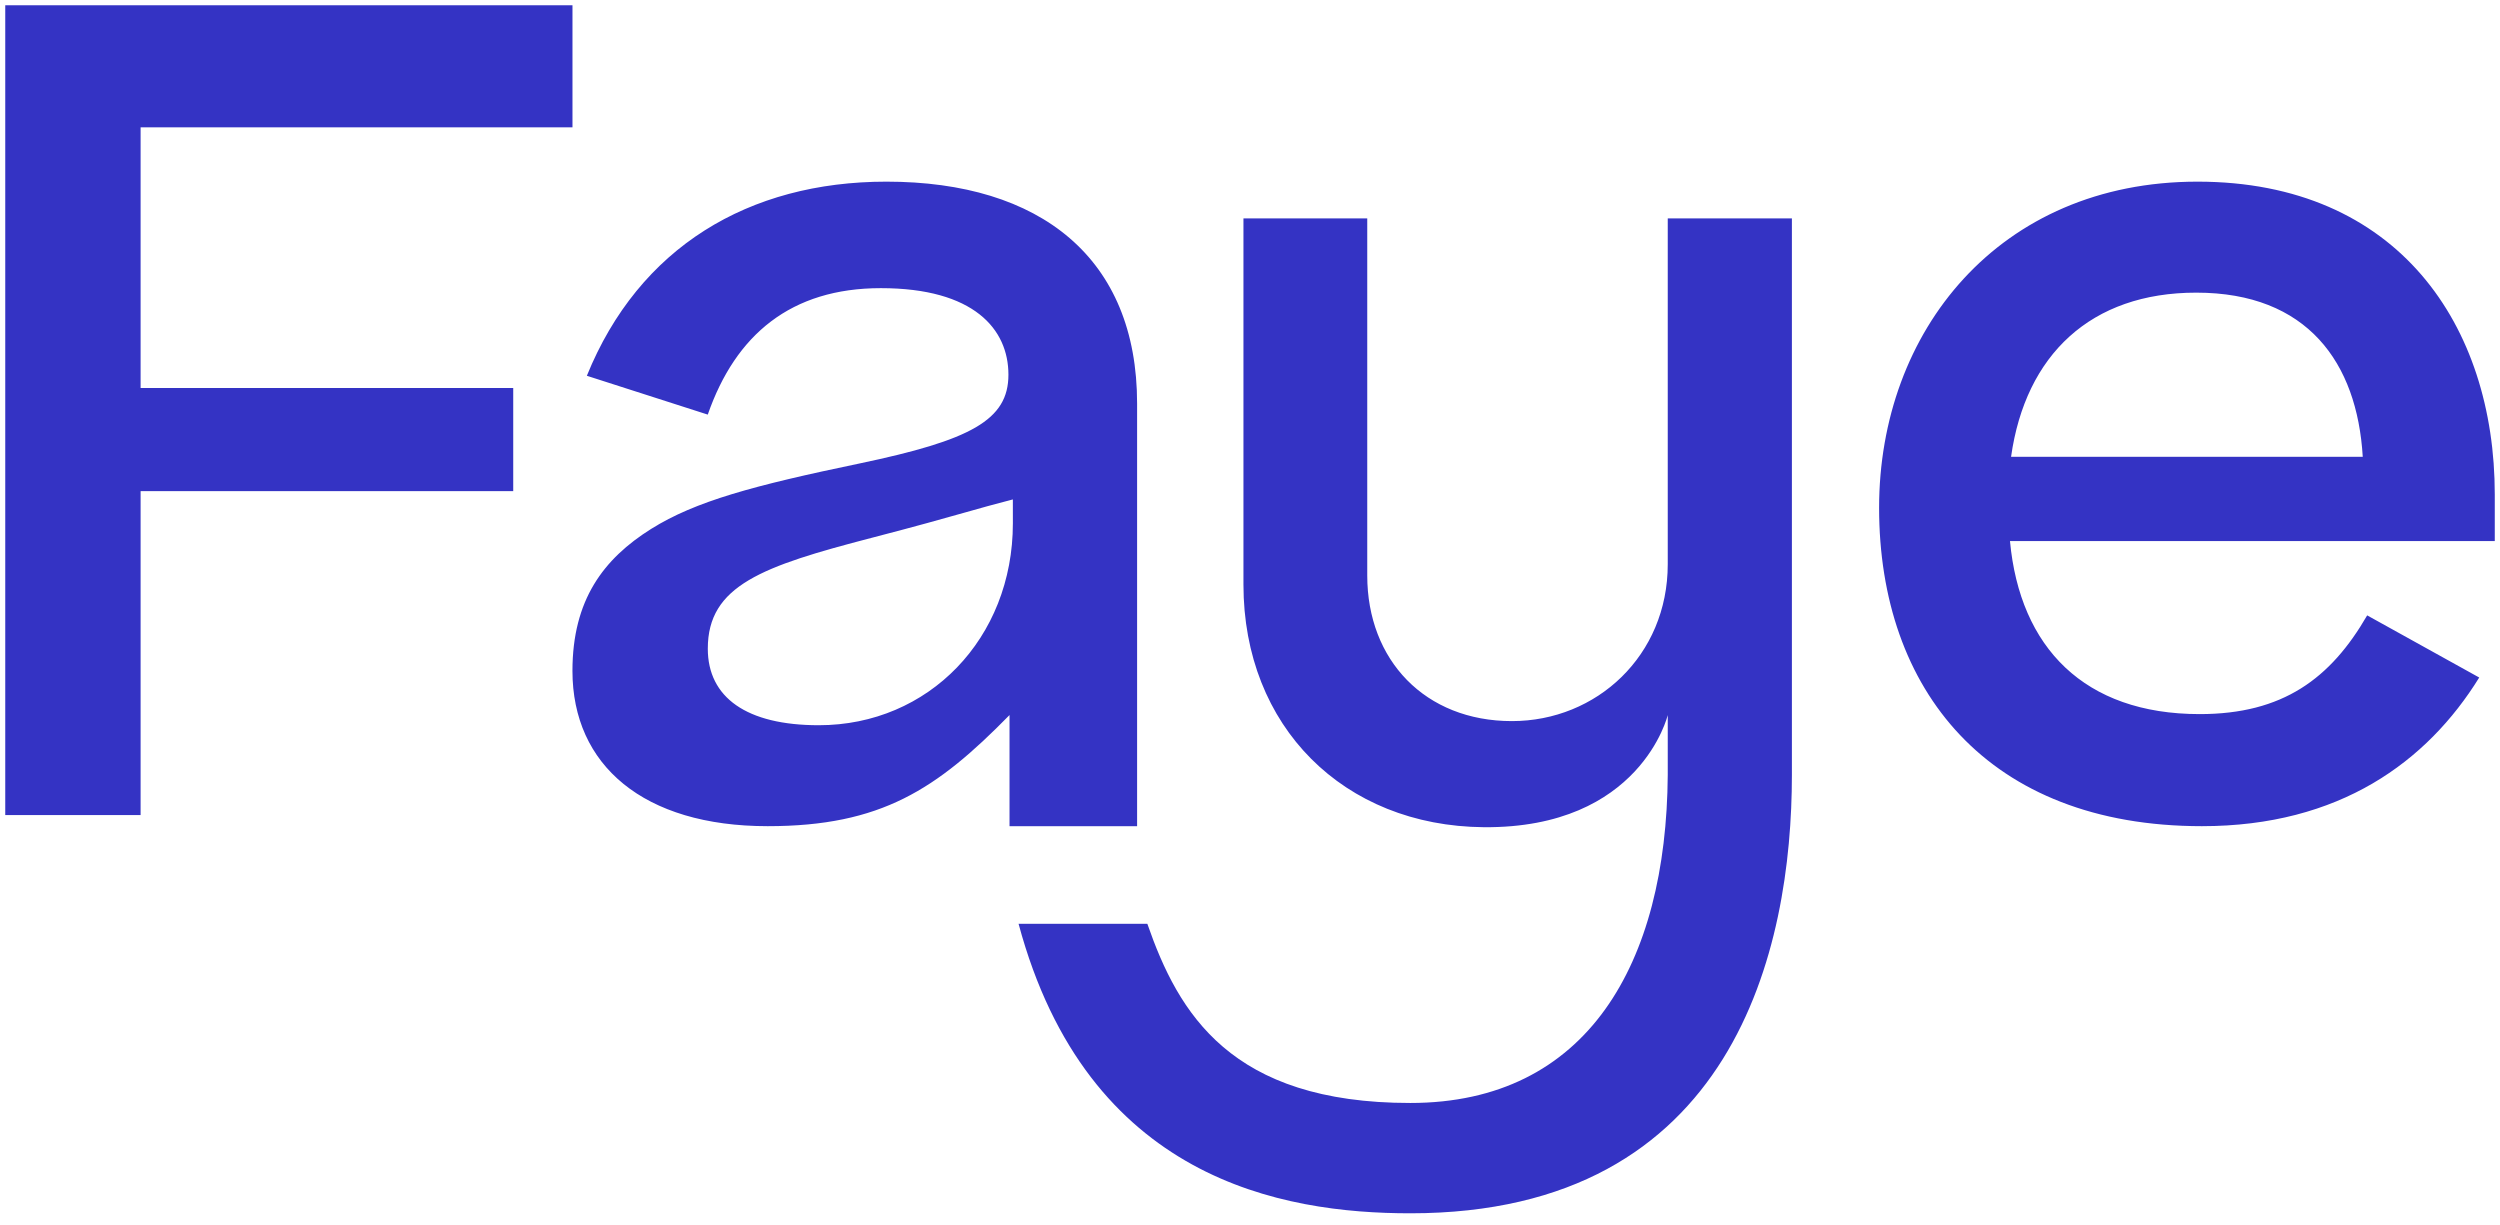 <svg width="100" height="49" viewBox="0 0 100 49" fill="none" xmlns="http://www.w3.org/2000/svg">
<path d="M0.21 0.21V32.603H5.624V19.646H20.529V15.519H5.624V5.092H22.899V0.21H0.21ZM88.077 33.047C93.578 33.047 97.083 30.473 99.169 27.101L94.687 24.615C93.222 27.145 91.315 28.564 87.987 28.564C83.371 28.564 80.796 25.903 80.399 21.643H99.791V19.779C99.791 13.035 95.931 7.266 87.899 7.266C79.956 7.266 75.164 13.256 75.164 20.312C75.164 27.589 79.513 33.047 88.077 33.047ZM94.51 18.272H80.443V18.27C81.019 14.188 83.638 11.703 87.853 11.706C92.291 11.706 94.287 14.5 94.51 18.272ZM66.71 8.735V22.569C66.71 26.226 63.865 28.844 60.477 28.844C57.002 28.844 54.69 26.406 54.69 23.02V8.735H49.738V23.381C49.738 29.07 53.753 33.041 59.35 33.088C65.628 33.14 66.71 28.602 66.71 28.602V30.994C66.659 38.536 63.496 44.119 56.413 44.119C49.229 44.119 47.136 40.532 45.894 36.953H40.743C43.495 47.192 51.292 48.532 56.413 48.532C69.395 48.532 71.676 37.923 71.676 30.994V8.736L66.71 8.735ZM23.474 15.031C25.561 9.884 29.954 7.266 35.457 7.266C41.625 7.266 45.485 10.328 45.484 16.14V33.047H40.381V28.602C37.464 31.579 35.236 33.047 30.707 33.047C25.738 33.047 22.898 30.607 22.898 26.835C22.898 23.995 24.14 22.353 26.048 21.155C27.824 20.046 30.131 19.424 34.39 18.537C38.828 17.605 40.337 16.807 40.337 14.987C40.337 13.168 38.961 11.526 35.234 11.526C31.639 11.526 29.421 13.389 28.311 16.584L23.474 15.031ZM32.75 29.009C37.143 29.009 40.515 25.537 40.515 20.933L40.514 19.977C39.758 20.172 39.21 20.327 38.571 20.508C37.728 20.746 36.726 21.03 34.879 21.51C30.491 22.65 28.312 23.418 28.312 25.947C28.312 27.9 29.865 29.009 32.75 29.009Z" fill="#3433C4"/>
</svg>
